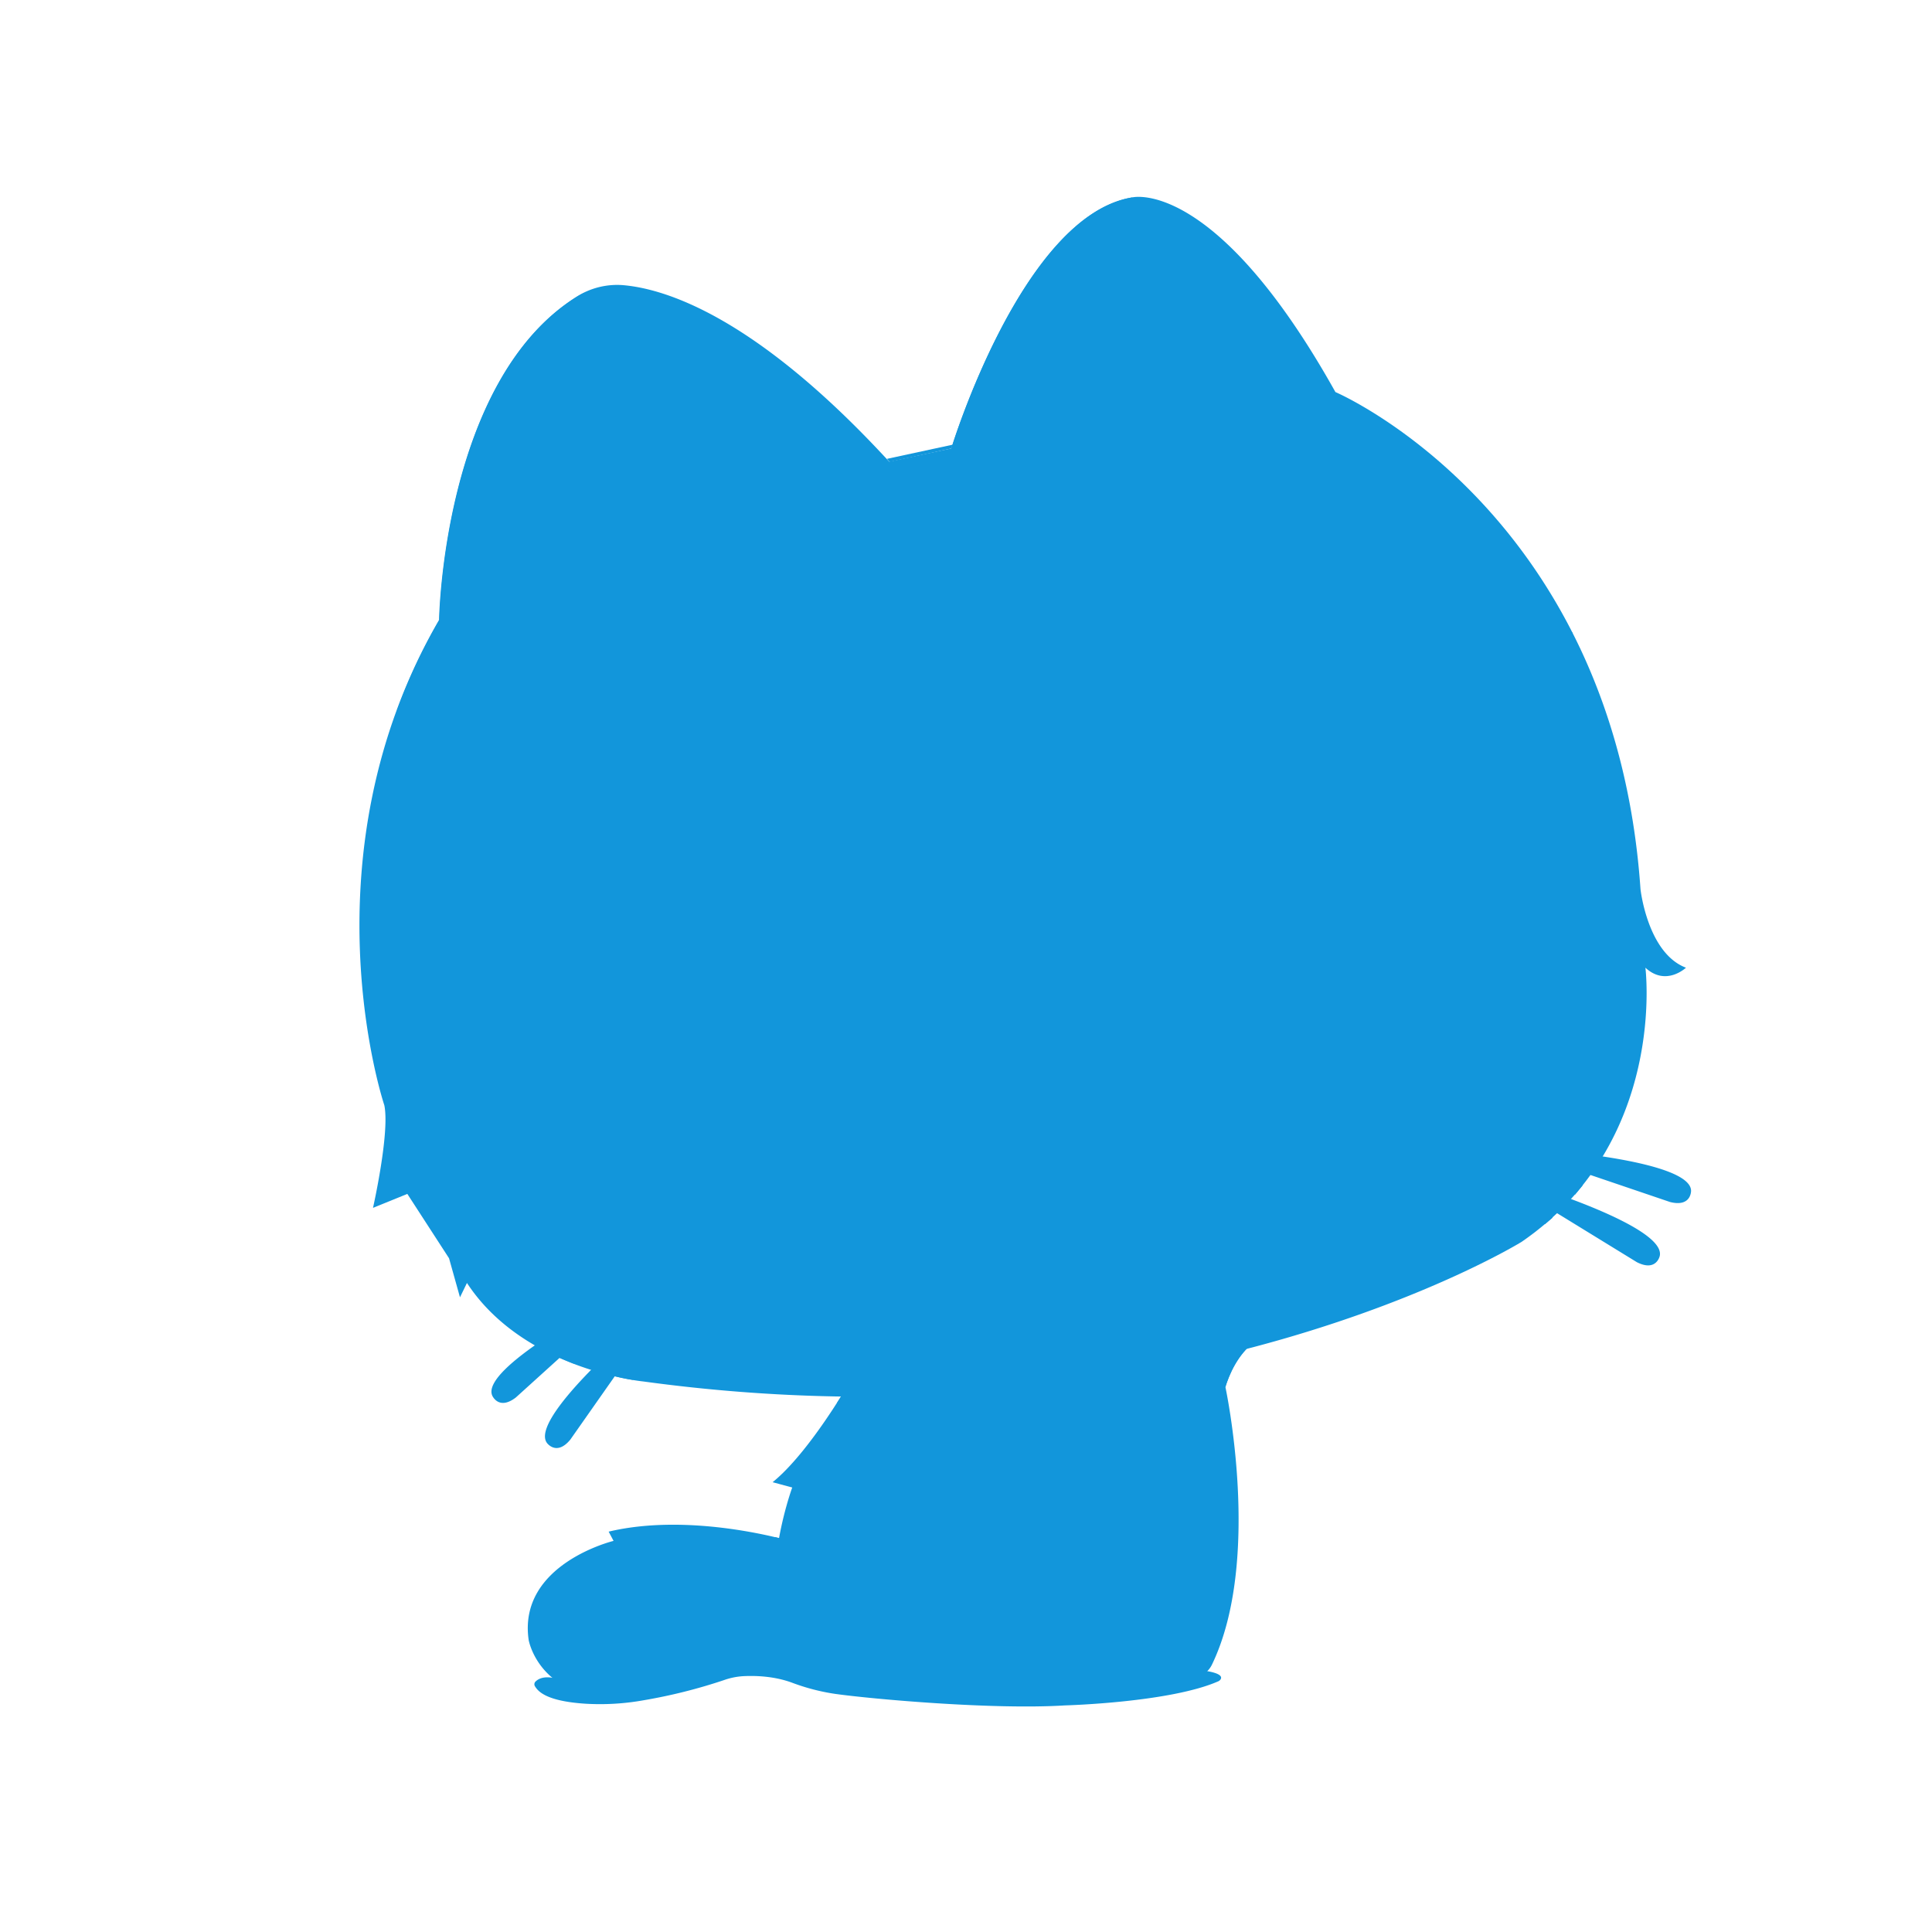 <svg t="1708674072645" class="icon" viewBox="0 0 1024 1024" version="1.1" xmlns="http://www.w3.org/2000/svg" p-id="7778" data-darkreader-inline-fill="" width="200" height="200"><path d="M292.9 889.3s-5.7-1.4-9.1 2a2 2 0 0 0-0.3 2.4c1.5 2.4 5.3 7.9 26.7 9.3a130.8 130.8 0 0 0 30.8-1.8 282.6 282.6 0 0 0 42.7-10.7 37.4 37.4 0 0 1 10.3-2.1c6.2-0.3 16.2-0.1 25.9 3.5a110.6 110.6 0 0 0 22.8 5.9c19.2 2.7 83.7 8.5 121.8 6.1 0 0 56-1.5 81.5-12.9 0 0 7.4-4.6-14.3-6.2L426.5 854 324 859.3z" fill="#1296db" p-id="7779" data-darkreader-inline-fill="" style="--darkreader-inline-fill: #828682;"></path><path d="M418.4 816.7s-51.6-15.4-95.8-4.9l2.6 4.9s-50.8 12.3-45 52.5c0 0 5.7 33.2 51.7 30.5a93.5 93.5 0 0 0 31.4-7.7c17.2-7.4 54-21.2 72.7-12.7z" fill="#1296db" p-id="7780" data-darkreader-inline-fill="" style="--darkreader-inline-fill: #828682;"></path><path d="M412.9 815.2l-2.2-0.5s-7.9 42.8 7.3 62h4.7l-8.1-61.1zM649.5 735.2s19.7 91.3-7.1 147a12.5 12.5 0 0 1-8.7 6.9 134.2 134.2 0 0 1-55.4-1.1l-4.7-32.6z" fill="#1296db" p-id="7781" data-darkreader-inline-fill="" style="--darkreader-inline-fill: #828682;"></path><path d="M575.7 879.3s38.8-6.7 65.6-99.5L573.6 875z" fill="#1296db" p-id="7782" data-darkreader-inline-fill="" style="--darkreader-inline-fill: #828682;"></path><path d="M450 733.1s-21.2 36.9-40.5 52.5l10.4 2.8s-22.5 61.2 2.3 90a35.4 35.4 0 0 0 20.2 11.3c19.8 3.8 77.3 11.6 130-12.9a88.2 88.2 0 0 0 28.5-21.2c16.2-18.1 41.4-54.6 46.3-110.3 0 0 3.1-29.2 24.9-38.4z" fill="#1296db" p-id="7783" data-darkreader-inline-fill="" style="--darkreader-inline-fill: #828682;"></path><path d="M647.2 745.4s3.1-29.2 24.9-38.4l-131.6 15.5-27.8 9.7s56.5 77.9 73.7 136.6c-0.6-0.5 48-28.5 60.8-123.4z" fill="#1296db" p-id="7784" data-darkreader-inline-fill="" style="--darkreader-inline-fill: #828682;"></path><path d="M445.8 740.2l-2.2 3.4s47.9-0.1 73.4-5.4l-4.3-10.8-61.1 7.7z" fill="#1296db" p-id="7785" data-darkreader-inline-fill="" style="--darkreader-inline-fill: #828682;"></path><path d="M504.2 237.7s37.6-123.8 96.1-133.1c0 0 43.9-10.6 107.5 103.2 0 0 147.9 63.1 161.7 263.5 0 0 3.7 33.9 24.1 41.6 0 0-10.6 10.1-21.5 0 0 0 11.8 92.1-65.6 145.3 0 0-182.4 112.7-465.6 74 0 0-63.2-6.1-93.4-52.2l-3.7 7.6-5.8-20.7-22.1-34.1-18.2 7.4s9-39.9 6-54.4c0 0-44.1-131.2 29-257.2 0 0 2-126.6 72.7-171.2a40.1 40.1 0 0 1 24.4-6.3c22.5 1.8 70.5 16.4 141.5 93.6z" fill="#1296db" p-id="7786" data-darkreader-inline-fill="" style="--darkreader-inline-fill: #828682;"></path><path d="M320.3 690.7s-65.7 34.6-59.4 49c0 0 3.4 8 12.5 1l50.7-45.9s1.7-1.9 0.6-3.5a3.4 3.4 0 0 0-4.4-0.6zM336.9 703.9s-56.4 48.2-47 60.9c0 0 5.1 7.1 12.4-1.8l39.3-56s1.2-2.2-0.2-3.5a3.4 3.4 0 0 0-4.5 0.4zM822.3 609.8s74 5.6 74 21.4c0 0 0.1 8.7-11.1 5.9l-64.8-22s-2.3-1.1-1.9-2.9a3.4 3.4 0 0 1 3.8-2.4zM812.3 628.5s70.9 21.8 67.4 37.2c0 0-1.8 8.5-12.1 3.3l-58.3-35.8s-2-1.6-1.2-3.3a3.4 3.4 0 0 1 4.2-1.4z" fill="#1296db" p-id="7787" data-darkreader-inline-fill="" style="--darkreader-inline-fill: #828682;"></path><path d="M504.2 237.7l67.3-11.5s2-102 28.9-121.6c-58.5 9.3-96.2 133.1-96.2 133.1zM309.9 155.1a43 43 0 0 0-4.3 2.3c-70.8 44.5-72.7 171.2-72.7 171.2a304.4 304.4 0 0 0-22.6 48.1l50.9-60.3c-2.1-78.4 48.3-160.6 48.7-161.3z" fill="#1296db" p-id="7788" data-darkreader-inline-fill="" style="--darkreader-inline-fill: #828682;"></path><path d="M617.8 221.4s-1.2-10.6 12.1-10.1c0 0 28.5-1.5 37.1 11.7a7 7 0 0 1 0.1 6.6c-1.7 3.1-5.6 6.7-17.3 3.9a66.1 66.1 0 0 0-9.5-1.6c-7.8-0.7-22.5-2.9-22.5-10.5zM439.2 256.8s-2.1-12-15.6-7.7c0 0-29.7 6.6-34.4 23.6a8.5 8.5 0 0 0 2 7.3c2.7 2.9 7.8 5.8 19-0.7a65.9 65.9 0 0 1 9.2-4.5c7.9-3 22.2-9.7 19.8-18z" fill="#1296db" p-id="7789" data-darkreader-inline-fill="" style="--darkreader-inline-fill: #828682;"></path><path d="M235.6 508.2a175.1 178.1 0 1 0 350.2 0 175.1 178.1 0 1 0-350.2 0Z" fill="#1296db" p-id="7790" data-darkreader-inline-fill="" style="--darkreader-inline-fill: #828682;"></path><path d="M235.6 504.5a173.9 178.1 0 1 0 347.8 0 173.9 178.1 0 1 0-347.8 0Z" fill="#1296db" p-id="7791" data-darkreader-inline-fill="" style="--darkreader-inline-fill: #828682;"></path><path d="M603.273 470.259a177.7 120.5 79.6 1 0 237.041-43.505 177.7 120.5 79.6 1 0-237.041 43.505Z" fill="#1296db" p-id="7792" data-darkreader-inline-fill="" style="--darkreader-inline-fill: #828682;"></path><path d="M603.823 465.718a177.7 118.3 79.6 1 0 232.713-42.711 177.7 118.3 79.6 1 0-232.713 42.711Z" fill="#1296db" p-id="7793" data-darkreader-inline-fill="" style="--darkreader-inline-fill: #828682;"></path><path d="M409.5 326.5c75.2 0 139.2 48.9 163.5 117.3-9.6-58.7-59.4-97.9-59.4-97.9-60.2-48-130.8-32-130.8-32-146.5 28-149.9 165.4-149.9 165.4-12.6 2.6-26.7-8.6-26.7-8.6 3.1 17.4 26.7 15.6 26.7 15.6v5.1c-7.9 5.4-29.1 0-29.1 0 6.8 9.7 24.9 9.2 32 8.7 2.2-96.3 79.1-173.6 173.7-173.6zM688.2 269c53.5-9.9 108.6 36.1 135.8 107.5-1.4-5.6-2.9-10.8-4.5-15.9 16.6-5.5 18-17.1 18-17.1-5.8 7.5-19.8 11.7-19.8 11.7l-0.5-1.5-1-2.9-0.4-1.2c18.1-4.2 17.6-14.6 17.6-14.6-7.6 8.6-19.7 9-19.7 9-12.9-32.7-29.8-53.9-47-67.7-44.5-35.7-110.3-25.2-143.1 21.4-40.1 56.8-23.2 138.8-23.2 138.8-6.3-84.6 30-156.8 87.8-167.5z" fill="#1296db" p-id="7794" data-darkreader-inline-fill="" style="--darkreader-inline-fill: #828682;"></path><path d="M267.2 498.7a144.8 149.2 0 1 0 289.6 0 144.8 149.2 0 1 0-289.6 0Z" fill="#1296db" p-id="7795" data-darkreader-inline-fill="" style="--darkreader-inline-fill: #828682;"></path><path d="M309.9 495.5a106.7 109.2 0 1 0 213.4 0 106.7 109.2 0 1 0-213.4 0Z" fill="#1296db" p-id="7796" data-darkreader-inline-fill="" style="--darkreader-inline-fill: #828682;"></path><path d="M368.946 418.87a20.3 24.3 37.1 1 0 29.316-38.763 20.3 24.3 37.1 1 0-29.316 38.763Z" fill="#1296db" p-id="7797" data-darkreader-inline-fill="" style="--darkreader-inline-fill: #828682;"></path><path d="M361.8 446a7.7 8 0 1 0 15.4 0 7.7 8 0 1 0-15.4 0Z" fill="#1296db" p-id="7798" data-darkreader-inline-fill="" style="--darkreader-inline-fill: #828682;"></path><path d="M653.3 306.6a86.7 86.7 0 0 0-30 13c-21.2 37-29.5 89.8-19.2 145.6 7.8 42.3 25 79.3 47.2 106.5 19.7 10.2 41.4 14 62.7 9.3 58.8-13 92.8-85 76-160.7s-77.9-126.7-136.7-113.7z" fill="#1296db" p-id="7799" data-darkreader-inline-fill="" style="--darkreader-inline-fill: #828682;"></path><path d="M666.2 344.9c-23.5 0-45 9.5-61.6 25.1-6.1 28.8-6.7 61.4-0.5 95.2 5.9 32.1 17.2 61.1 32.1 85.1a86.7 86.7 0 0 0 30.1 5.4c52.6 0 95.2-47.2 95.2-105.4s-42.7-105.4-95.3-105.4z" fill="#1296db" p-id="7800" data-darkreader-inline-fill="" style="--darkreader-inline-fill: #828682;"></path><path d="M634.403 371.704a19.8 21.1 41.3 1 0 27.852-31.703 19.8 21.1 41.3 1 0-27.852 31.703Z" fill="#1296db" p-id="7801" data-darkreader-inline-fill="" style="--darkreader-inline-fill: #828682;"></path><path d="M629.7 396.5a6.9 6.8 0 1 0 13.8 0 6.9 6.8 0 1 0-13.8 0Z" fill="#1296db" p-id="7802" data-darkreader-inline-fill="" style="--darkreader-inline-fill: #828682;"></path><path d="M504.9 235.7l-34.8 7.5 1.4 1.6 32.7-7.1 0.7-2z" fill="#1296db" p-id="7803" data-darkreader-inline-fill="" style="--darkreader-inline-fill: #828682;"></path><path d="M624.2 580.7a6.3 6.3 0 0 1-6 1.6c-4.3-1.1-11.2-4.1-15.2-8.2 0 0-7.1-7.4 2-11.7a33.3 33.3 0 0 1 22.8-3.9s6.4 1.9 3.8 10.3c0 0-2.9 7.5-7.4 11.9z" fill="#1296db" p-id="7804" data-darkreader-inline-fill="" style="--darkreader-inline-fill: #828682;"></path><path d="M631.6 562c-0.9 4.1-3.2 11.6-8.8 16.5a5 5 0 0 1-4.6 1.1 76.6 76.6 0 0 1-16.2-6.9 11 11 0 0 0 1 1.3c4 4.1 11 7.1 15.2 8.2a6.3 6.3 0 0 0 6-1.6c4.5-4.4 7.3-11.9 7.3-11.9 1-2.9 0.8-5.1 0.1-6.7z" fill="#1296db" p-id="7805" data-darkreader-inline-fill="" style="--darkreader-inline-fill: #828682;"></path><path d="M479.3 795.8s-2.7 71.1 19.7 98h5.4zM557.3 813.9s21.3 33 23.6 58.4l-19.4 11.4z" fill="#1296db" p-id="7806" data-darkreader-inline-fill="" style="--darkreader-inline-fill: #828682;"></path><path d="M492.7 743.6s77.6 45.6 85.9 141.5a11 11 0 0 1-5.8 10.8c-6.2 3.2-18.5 6.2-42.3 4l-19-1.5a14.6 14.6 0 0 1-11.7-7.6c-4.1-7.7-10.4-22-15.5-45s-6.5-46.7-3-69.9c1.9-12.7 5.3-25.3 11.4-32.3z" fill="#1296db" p-id="7807" data-darkreader-inline-fill="" style="--darkreader-inline-fill: #828682;"></path><path d="M341.9 706.1l-6.3 25.3s-5-0.7-9.7-2zM324.2 694.8l-20.1 28-7.4-3.1 27.5-24.9zM809.3 633.2l9.5 15.7 4.1-3.5-4.5-6.6-9.1-5.6zM820.4 615.1l14.4 18.1 4.1-5-10.6-10.4-7.9-2.7z" fill="#1296db" p-id="7808" data-darkreader-inline-fill="" style="--darkreader-inline-fill: #828682;"></path></svg>
